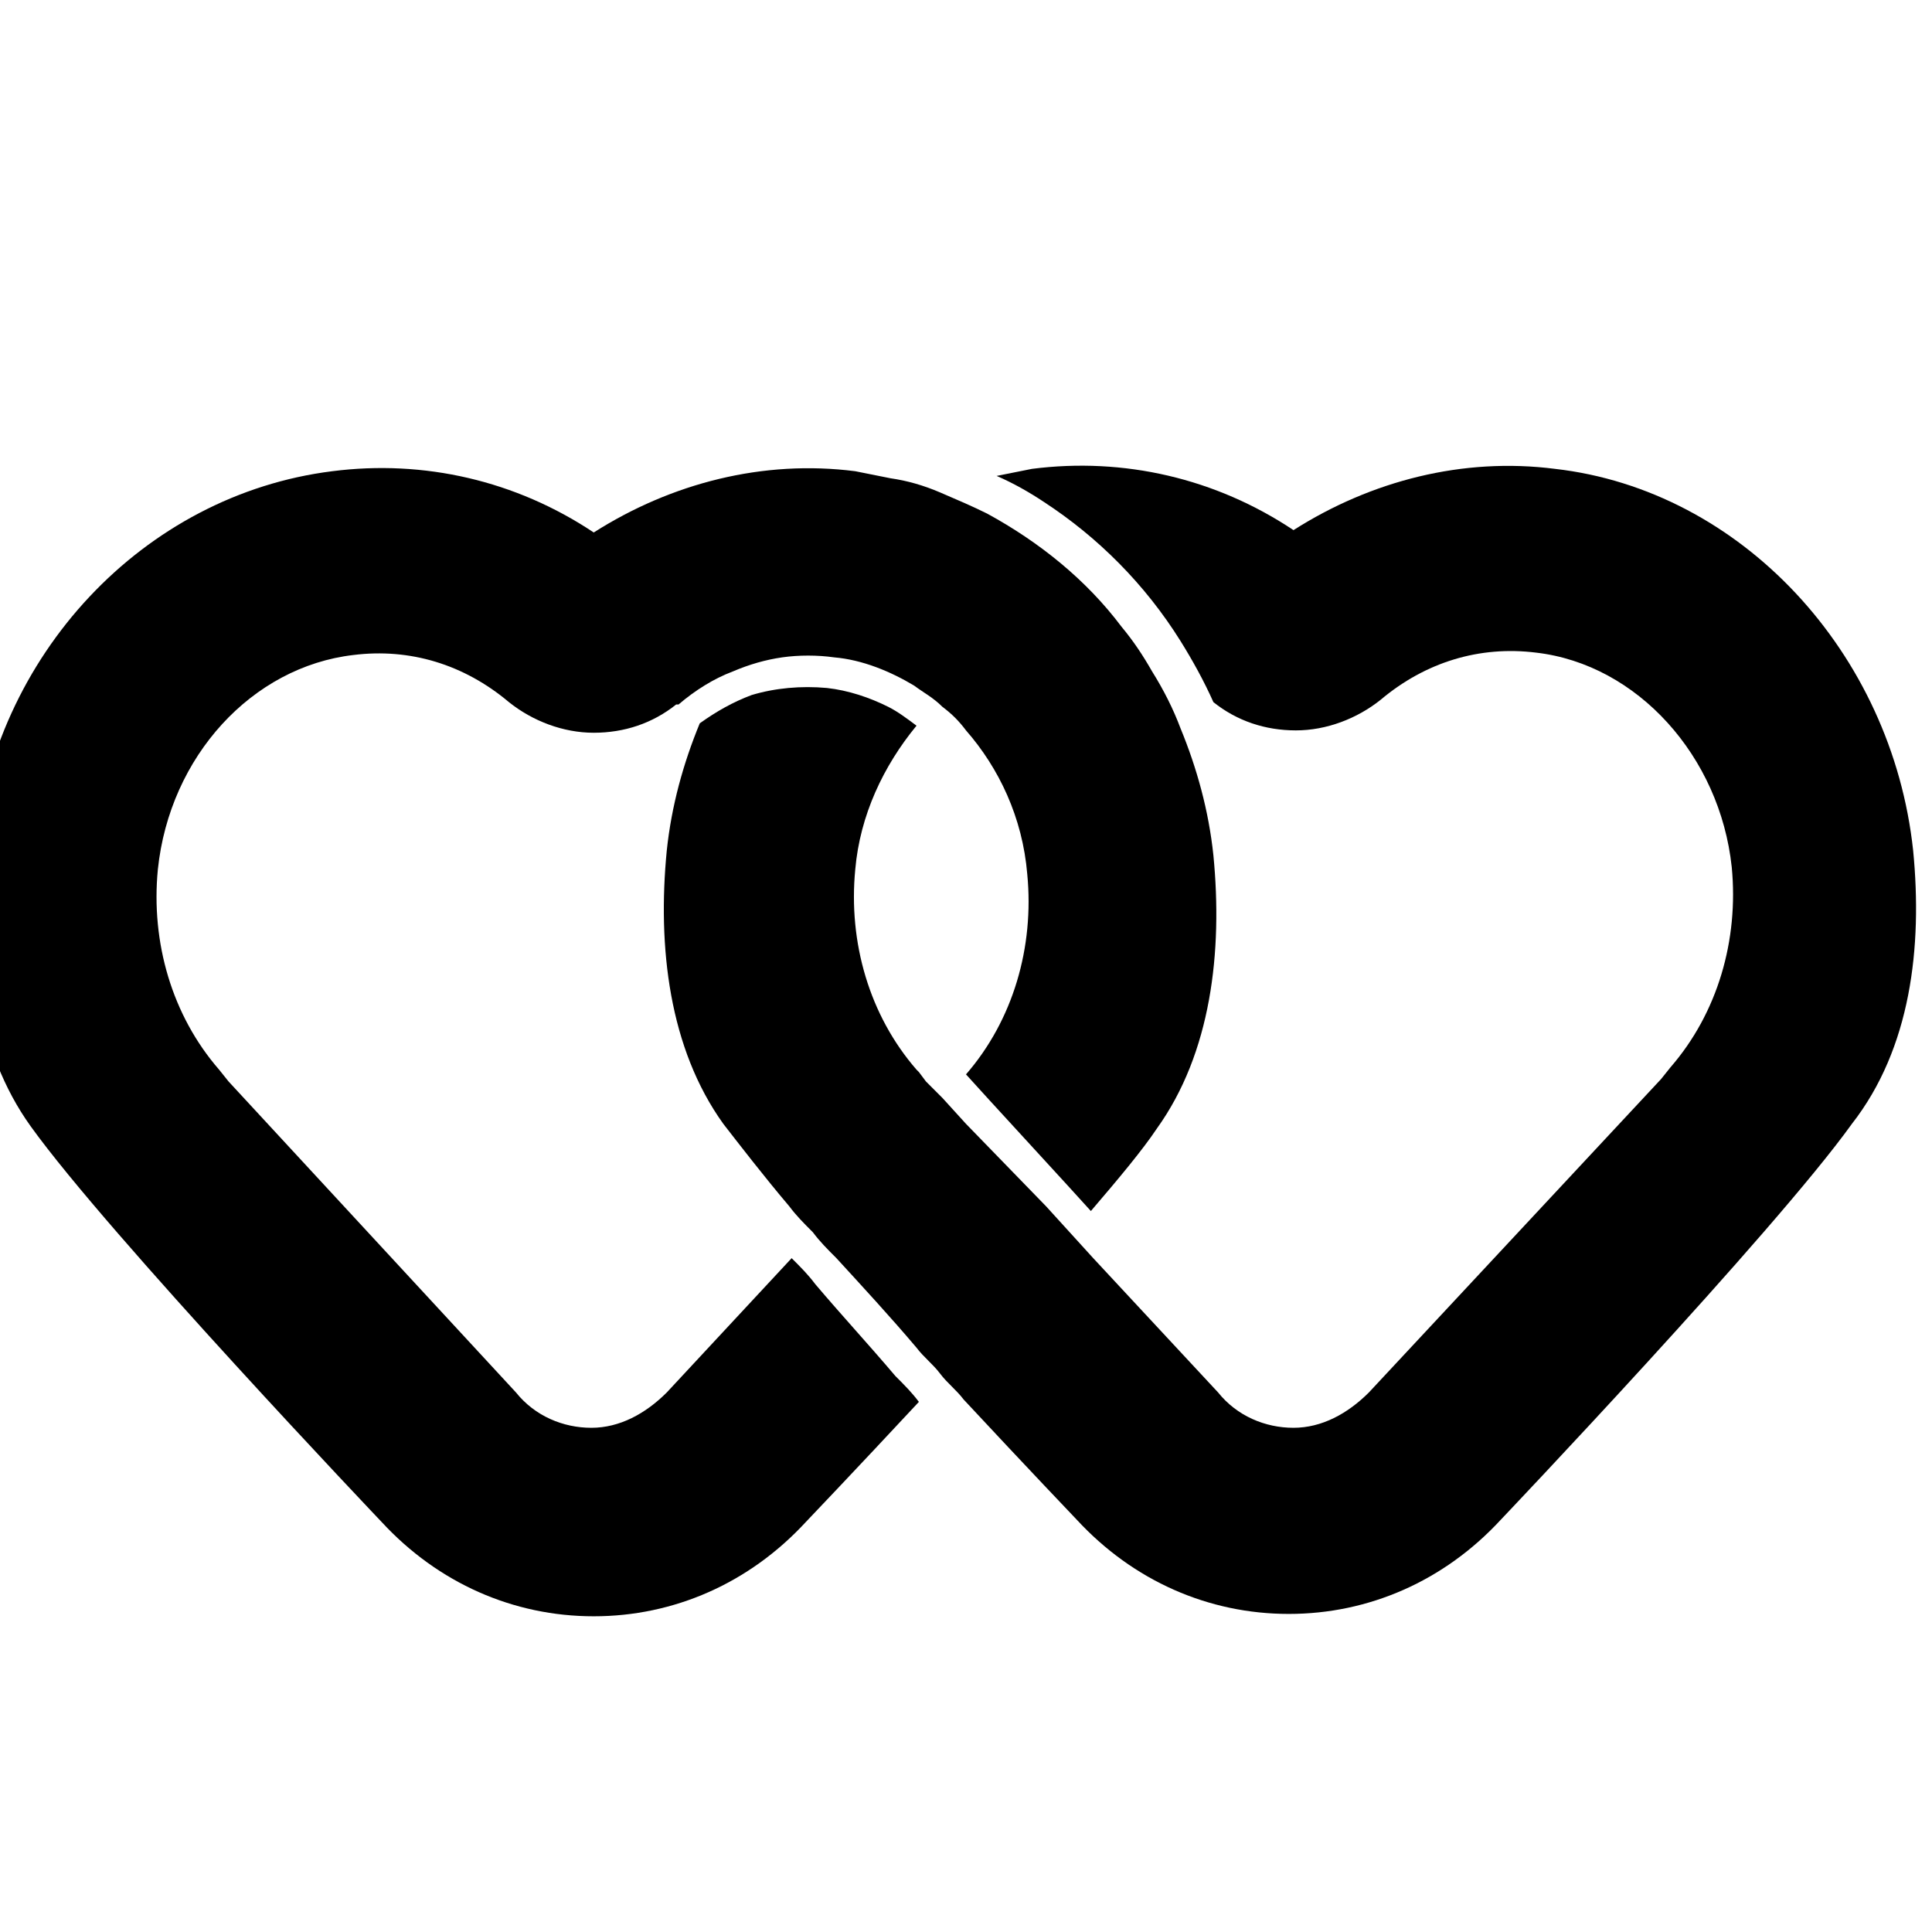 <svg xmlns="http://www.w3.org/2000/svg" 
  xmlns:xlink="http://www.w3.org/1999/xlink" version="1.1" viewBox="10 10 82 82" xml:space="preserve">
  <g>
    <path d="M91.2,46.1c-0.9-8.4-7.3-15.3-15.2-16.2c-3.9-0.5-7.8,0.5-11.1,2.6c-3.3-2.2-7.2-3.1-11.1-2.6c-0.5,0.1-1,0.2-1.5,0.3   c0.7,0.3,1.4,0.7,2,1.1c2.3,1.5,4.3,3.5,5.8,5.9c0.5,0.8,1,1.7,1.4,2.6c1,0.8,2.2,1.2,3.5,1.2c1.3,0,2.6-0.5,3.6-1.3   c1.9-1.6,4.2-2.3,6.6-2c4.3,0.5,7.8,4.4,8.3,9.1c0.3,3.1-0.6,6.2-2.6,8.5l-0.4,0.5L68.1,69.1c-0.9,0.9-2,1.5-3.2,1.5   c-1.2,0-2.4-0.5-3.2-1.5l-5.3-5.7l-1-1.1l-1-1.1L51,57.7l-1-1.1l-0.7-0.7L49,55.5l-0.1-0.1c-2-2.3-2.9-5.4-2.6-8.5   c0.2-2.3,1.2-4.4,2.6-6.1c-0.4-0.3-0.8-0.6-1.2-0.8c-0.8-0.4-1.7-0.7-2.6-0.8c-1.1-0.1-2.2,0-3.2,0.3c-0.8,0.3-1.5,0.7-2.2,1.2   c-0.7,1.7-1.2,3.5-1.4,5.4c-0.4,4.1,0.1,8.4,2.4,11.6c0.7,0.9,1.7,2.2,2.8,3.5c0.3,0.4,0.6,0.7,1,1.1c0.3,0.4,0.6,0.7,1,1.1   c1.1,1.2,2.3,2.5,3.4,3.8c0.3,0.4,0.7,0.7,1,1.1c0.3,0.4,0.7,0.7,1,1.1c2.7,2.9,4.8,5.1,4.8,5.1c2.4,2.6,5.6,4,9,4   c3.4,0,6.6-1.4,9-4c0,0,11.6-12.2,14.9-16.8C91.1,54.5,91.6,50.2,91.2,46.1z" fill="currentcolor"/>
    <path d="M44.6,64.5c-0.3-0.4-0.6-0.7-1-1.1l-5.3,5.7c-0.9,0.9-2,1.5-3.2,1.5c-1.2,0-2.4-0.5-3.2-1.5L19.7,55.9l-0.4-0.5   c-2-2.3-2.9-5.4-2.6-8.5c0.5-4.8,4-8.6,8.3-9.1c2.4-0.3,4.7,0.4,6.6,2c1,0.8,2.3,1.3,3.6,1.3c1.3,0,2.5-0.4,3.5-1.2c0,0,0,0,0.1,0   c0.7-0.6,1.5-1.1,2.3-1.4c0.7-0.3,1.4-0.5,2.1-0.6c0.7-0.1,1.5-0.1,2.2,0c1.2,0.1,2.4,0.6,3.4,1.2c0.4,0.3,0.8,0.5,1.2,0.9   c0.4,0.3,0.7,0.6,1,1c1.4,1.6,2.4,3.7,2.6,6.1c0.3,3.1-0.6,6.2-2.6,8.5L51,55.6l1,1.1l3.3,3.6l1,1.1c1.2-1.4,2.2-2.6,2.8-3.5   c2.3-3.2,2.8-7.5,2.4-11.6c-0.2-1.9-0.7-3.7-1.4-5.4c-0.3-0.8-0.7-1.6-1.2-2.4c-0.4-0.7-0.8-1.3-1.3-1.9c-1.5-2-3.5-3.6-5.7-4.8   c-0.6-0.3-1.3-0.6-2-0.9c-0.7-0.3-1.4-0.5-2.1-0.6c-0.5-0.1-1-0.2-1.5-0.3c-3.9-0.5-7.8,0.5-11.1,2.6c-3.3-2.2-7.2-3.1-11.1-2.6   c-8,1-14.4,7.8-15.2,16.2c-0.4,4.1,0.1,8.4,2.4,11.6c3.3,4.6,14.9,16.8,14.9,16.8c2.4,2.6,5.6,4,9,4c3.4,0,6.6-1.4,9-4   c0,0,2.1-2.2,4.8-5.1c-0.3-0.4-0.6-0.7-1-1.1C46.9,67.1,45.7,65.8,44.6,64.5z" fill="currentcolor"/>
  </g>
</svg>